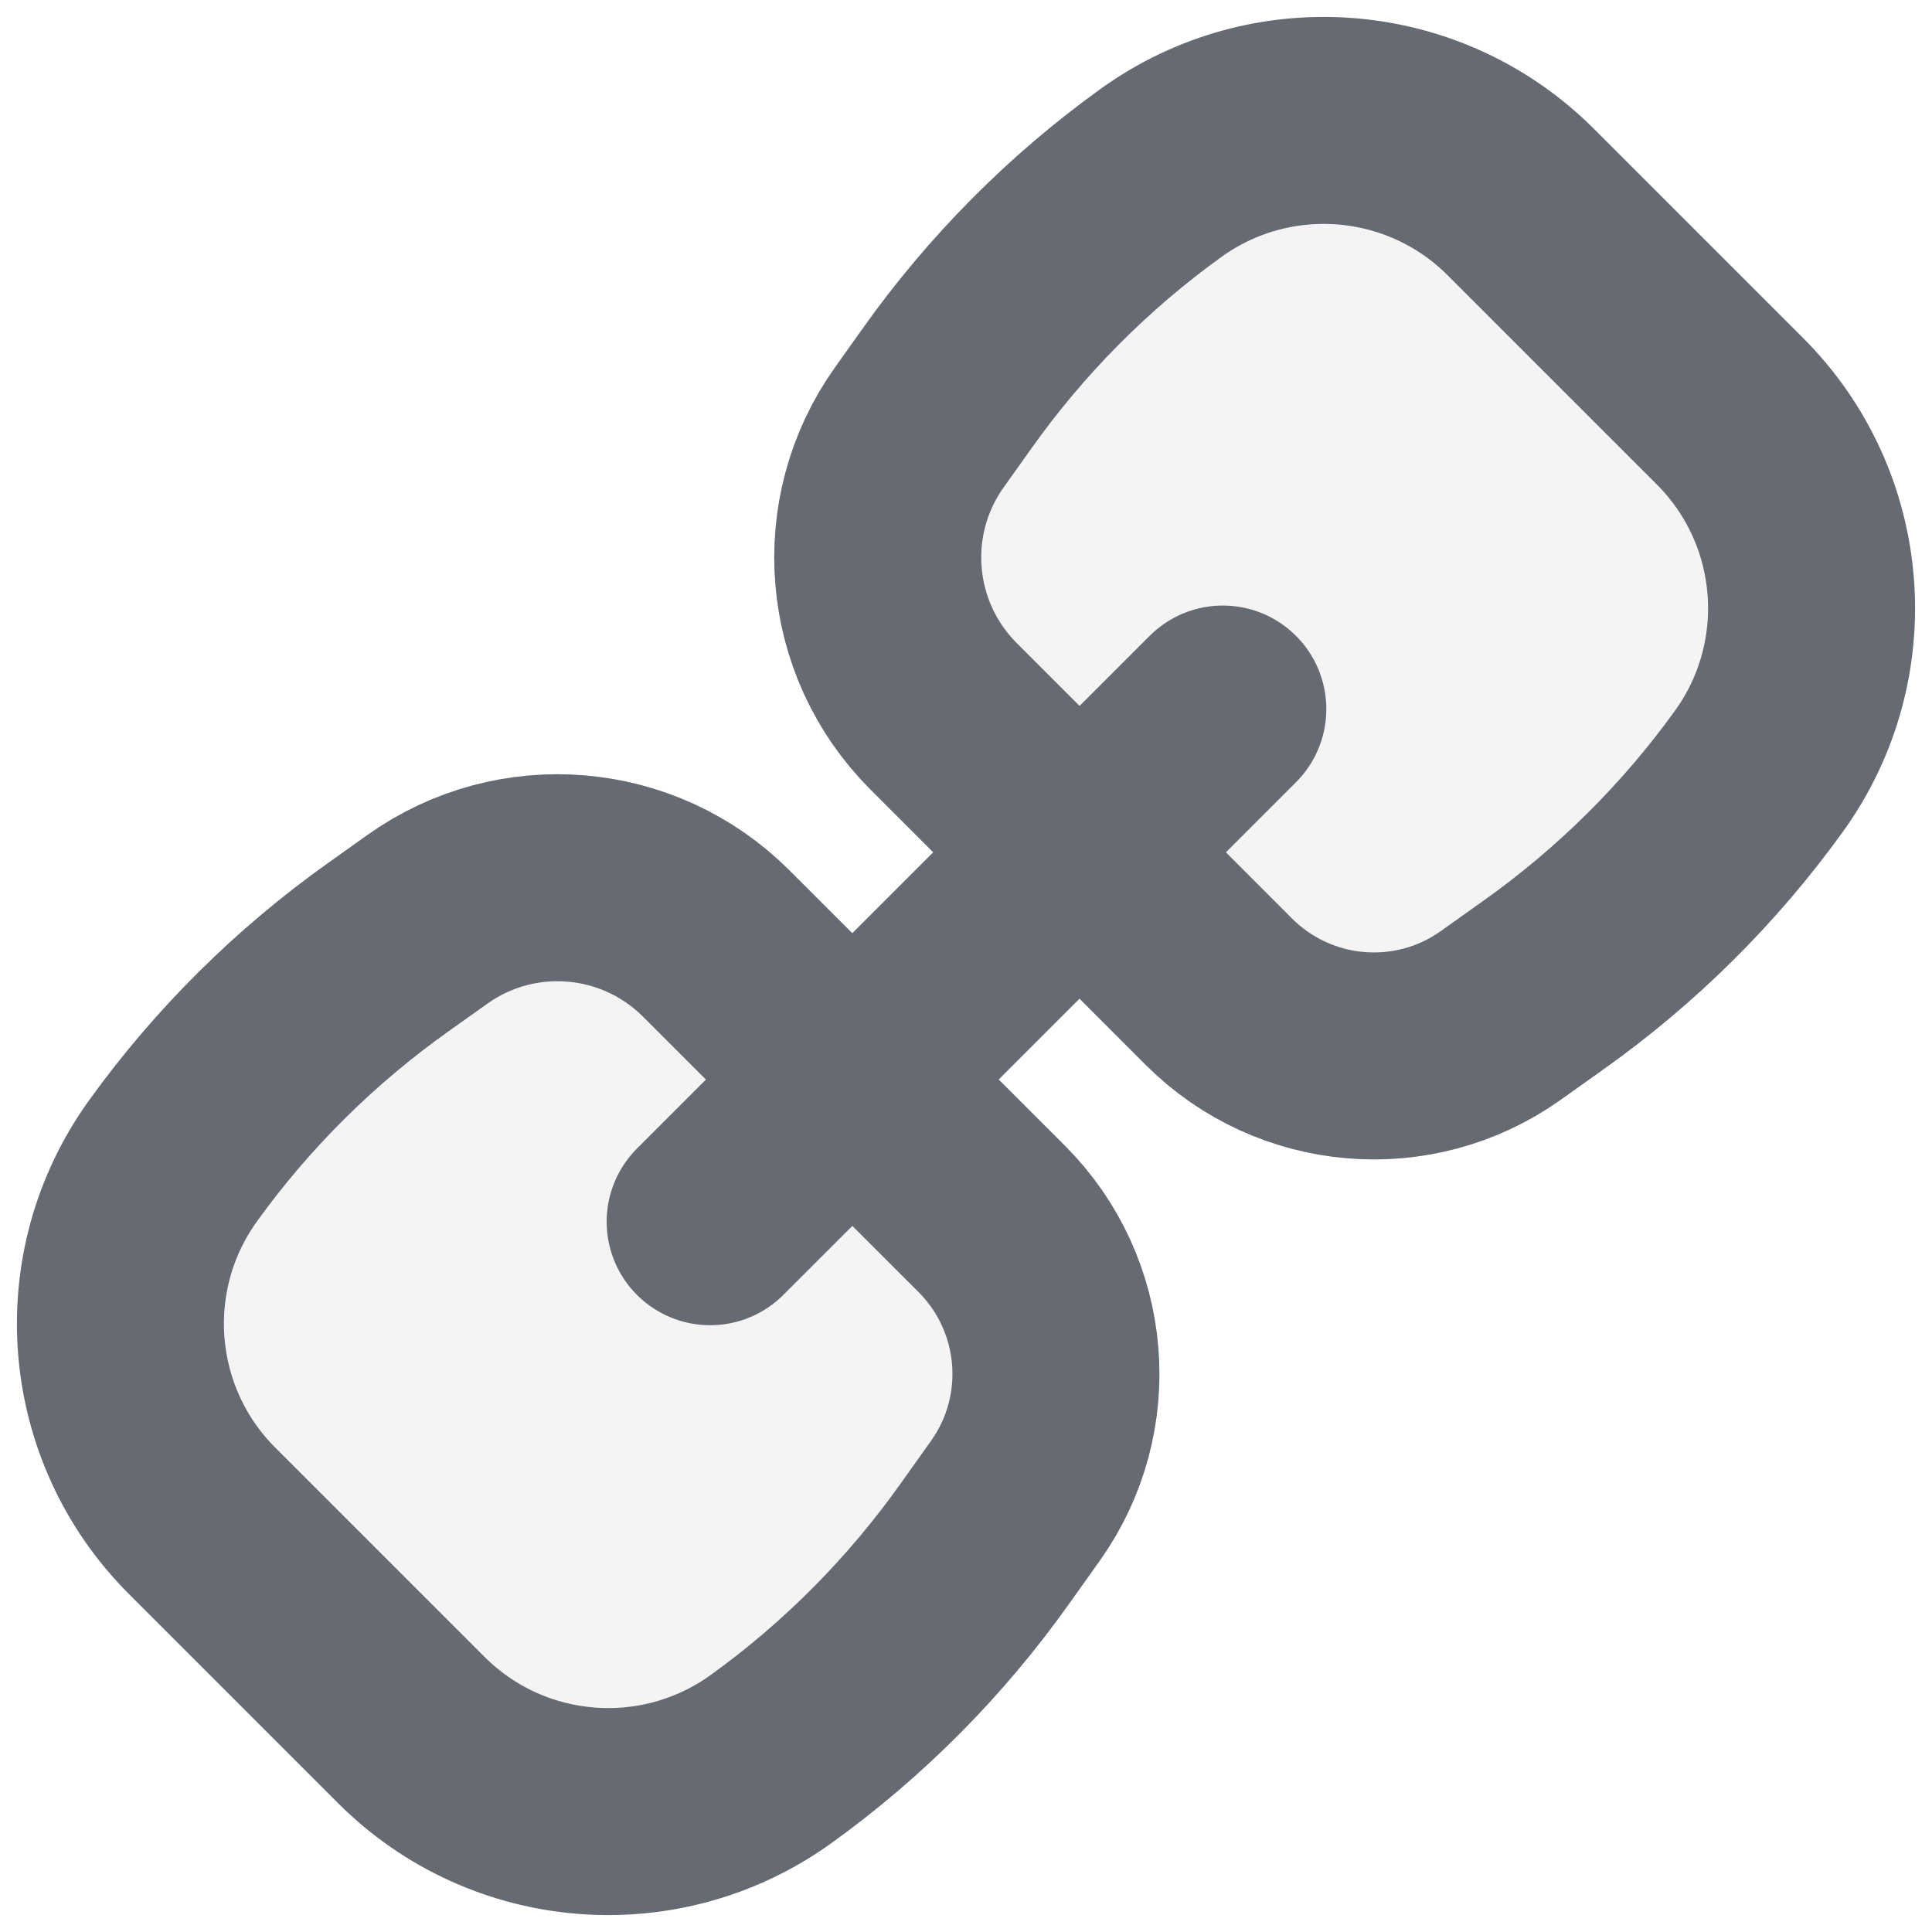<svg width="14" height="14" viewBox="0 0 14 14" fill="none" xmlns="http://www.w3.org/2000/svg">
<path d="M2.98 12.536L1.464 11.02C0.764 10.32 0.675 9.216 1.253 8.413C1.685 7.813 2.214 7.289 2.817 6.861L3.098 6.661C3.745 6.201 4.629 6.276 5.19 6.837L7.187 8.833C7.734 9.381 7.807 10.243 7.359 10.874L7.139 11.183C6.711 11.786 6.187 12.315 5.587 12.747C4.784 13.325 3.68 13.236 2.98 12.536Z" fill="#DADADA" fill-opacity="0.3" stroke="#666A72" stroke-width="1.5" stroke-linecap="round" stroke-linejoin="round"/>
<path d="M12.536 2.98L11.02 1.464C10.32 0.764 9.216 0.675 8.413 1.253C7.813 1.685 7.289 2.214 6.861 2.817L6.661 3.098C6.201 3.745 6.276 4.629 6.837 5.19L8.833 7.187C9.381 7.734 10.243 7.807 10.874 7.359L11.183 7.139C11.786 6.711 12.315 6.187 12.747 5.587C13.325 4.784 13.236 3.68 12.536 2.98Z" fill="#DADADA" fill-opacity="0.3"/>
<path d="M12.536 2.98L11.02 1.464C10.32 0.764 9.216 0.675 8.413 1.253C7.813 1.685 7.289 2.214 6.861 2.817L6.661 3.098C6.201 3.745 6.276 4.629 6.837 5.19L8.833 7.187C9.381 7.734 10.243 7.807 10.874 7.359L11.183 7.139C11.786 6.711 12.315 6.187 12.747 5.587C13.325 4.784 13.236 3.68 12.536 2.98Z" stroke="#666A72" stroke-width="1.5" stroke-linecap="round" stroke-linejoin="round"/>
<path d="M8.861 5.138L5.146 8.853" stroke="#666A72" stroke-width="1.5" stroke-linecap="round" stroke-linejoin="round"/>
</svg>

